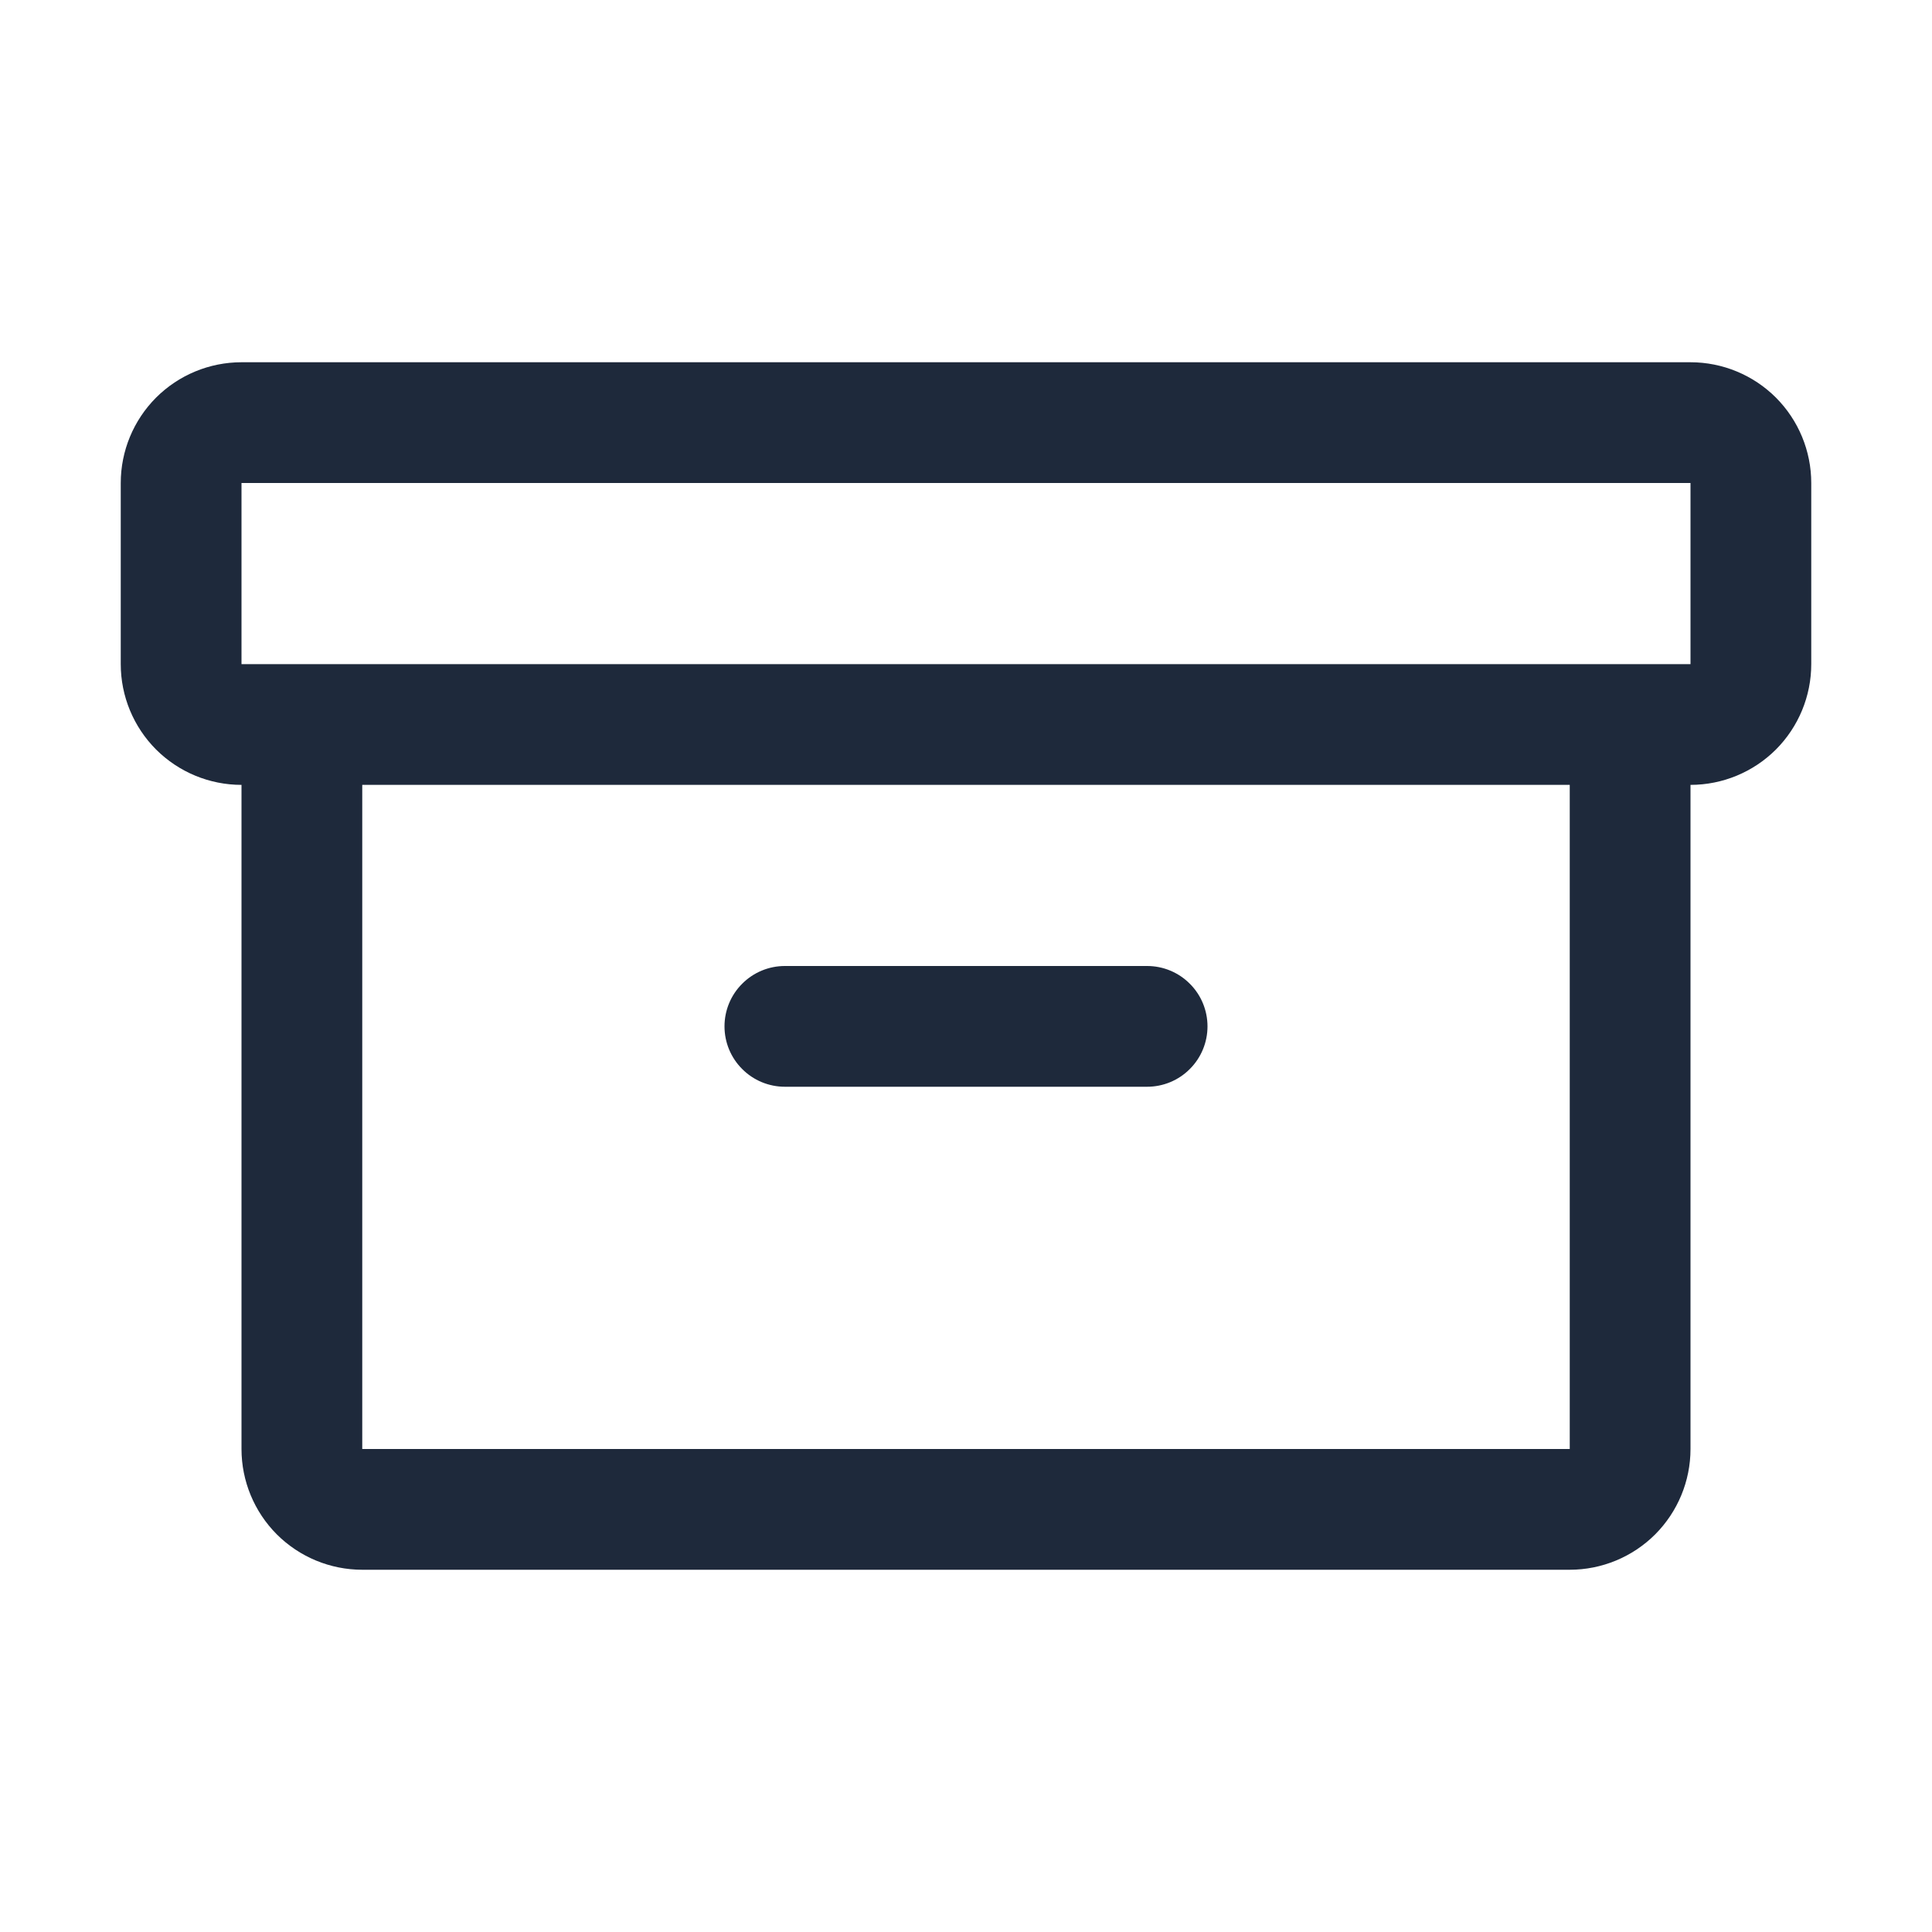<svg width="24" height="24" viewBox="0 0 24 24" fill="none" xmlns="http://www.w3.org/2000/svg">
<path d="M21 4.5H3C2.602 4.5 2.221 4.658 1.939 4.939C1.658 5.221 1.5 5.602 1.5 6V8.25C1.5 8.648 1.658 9.029 1.939 9.311C2.221 9.592 2.602 9.75 3 9.75V18C3 18.398 3.158 18.779 3.439 19.061C3.721 19.342 4.102 19.5 4.5 19.5H19.5C19.898 19.5 20.279 19.342 20.561 19.061C20.842 18.779 21 18.398 21 18V9.75C21.398 9.75 21.779 9.592 22.061 9.311C22.342 9.029 22.5 8.648 22.5 8.25V6C22.5 5.602 22.342 5.221 22.061 4.939C21.779 4.658 21.398 4.5 21 4.5ZM19.5 18H4.5V9.75H19.5V18ZM21 8.25H3V6H21V8.25ZM9 12.75C9 12.551 9.079 12.36 9.22 12.22C9.36 12.079 9.551 12 9.75 12H14.25C14.449 12 14.64 12.079 14.78 12.22C14.921 12.36 15 12.551 15 12.75C15 12.949 14.921 13.14 14.78 13.28C14.64 13.421 14.449 13.5 14.25 13.5H9.75C9.551 13.5 9.36 13.421 9.22 13.28C9.079 13.14 9 12.949 9 12.75Z" fill="#1E293B"/>
</svg>
